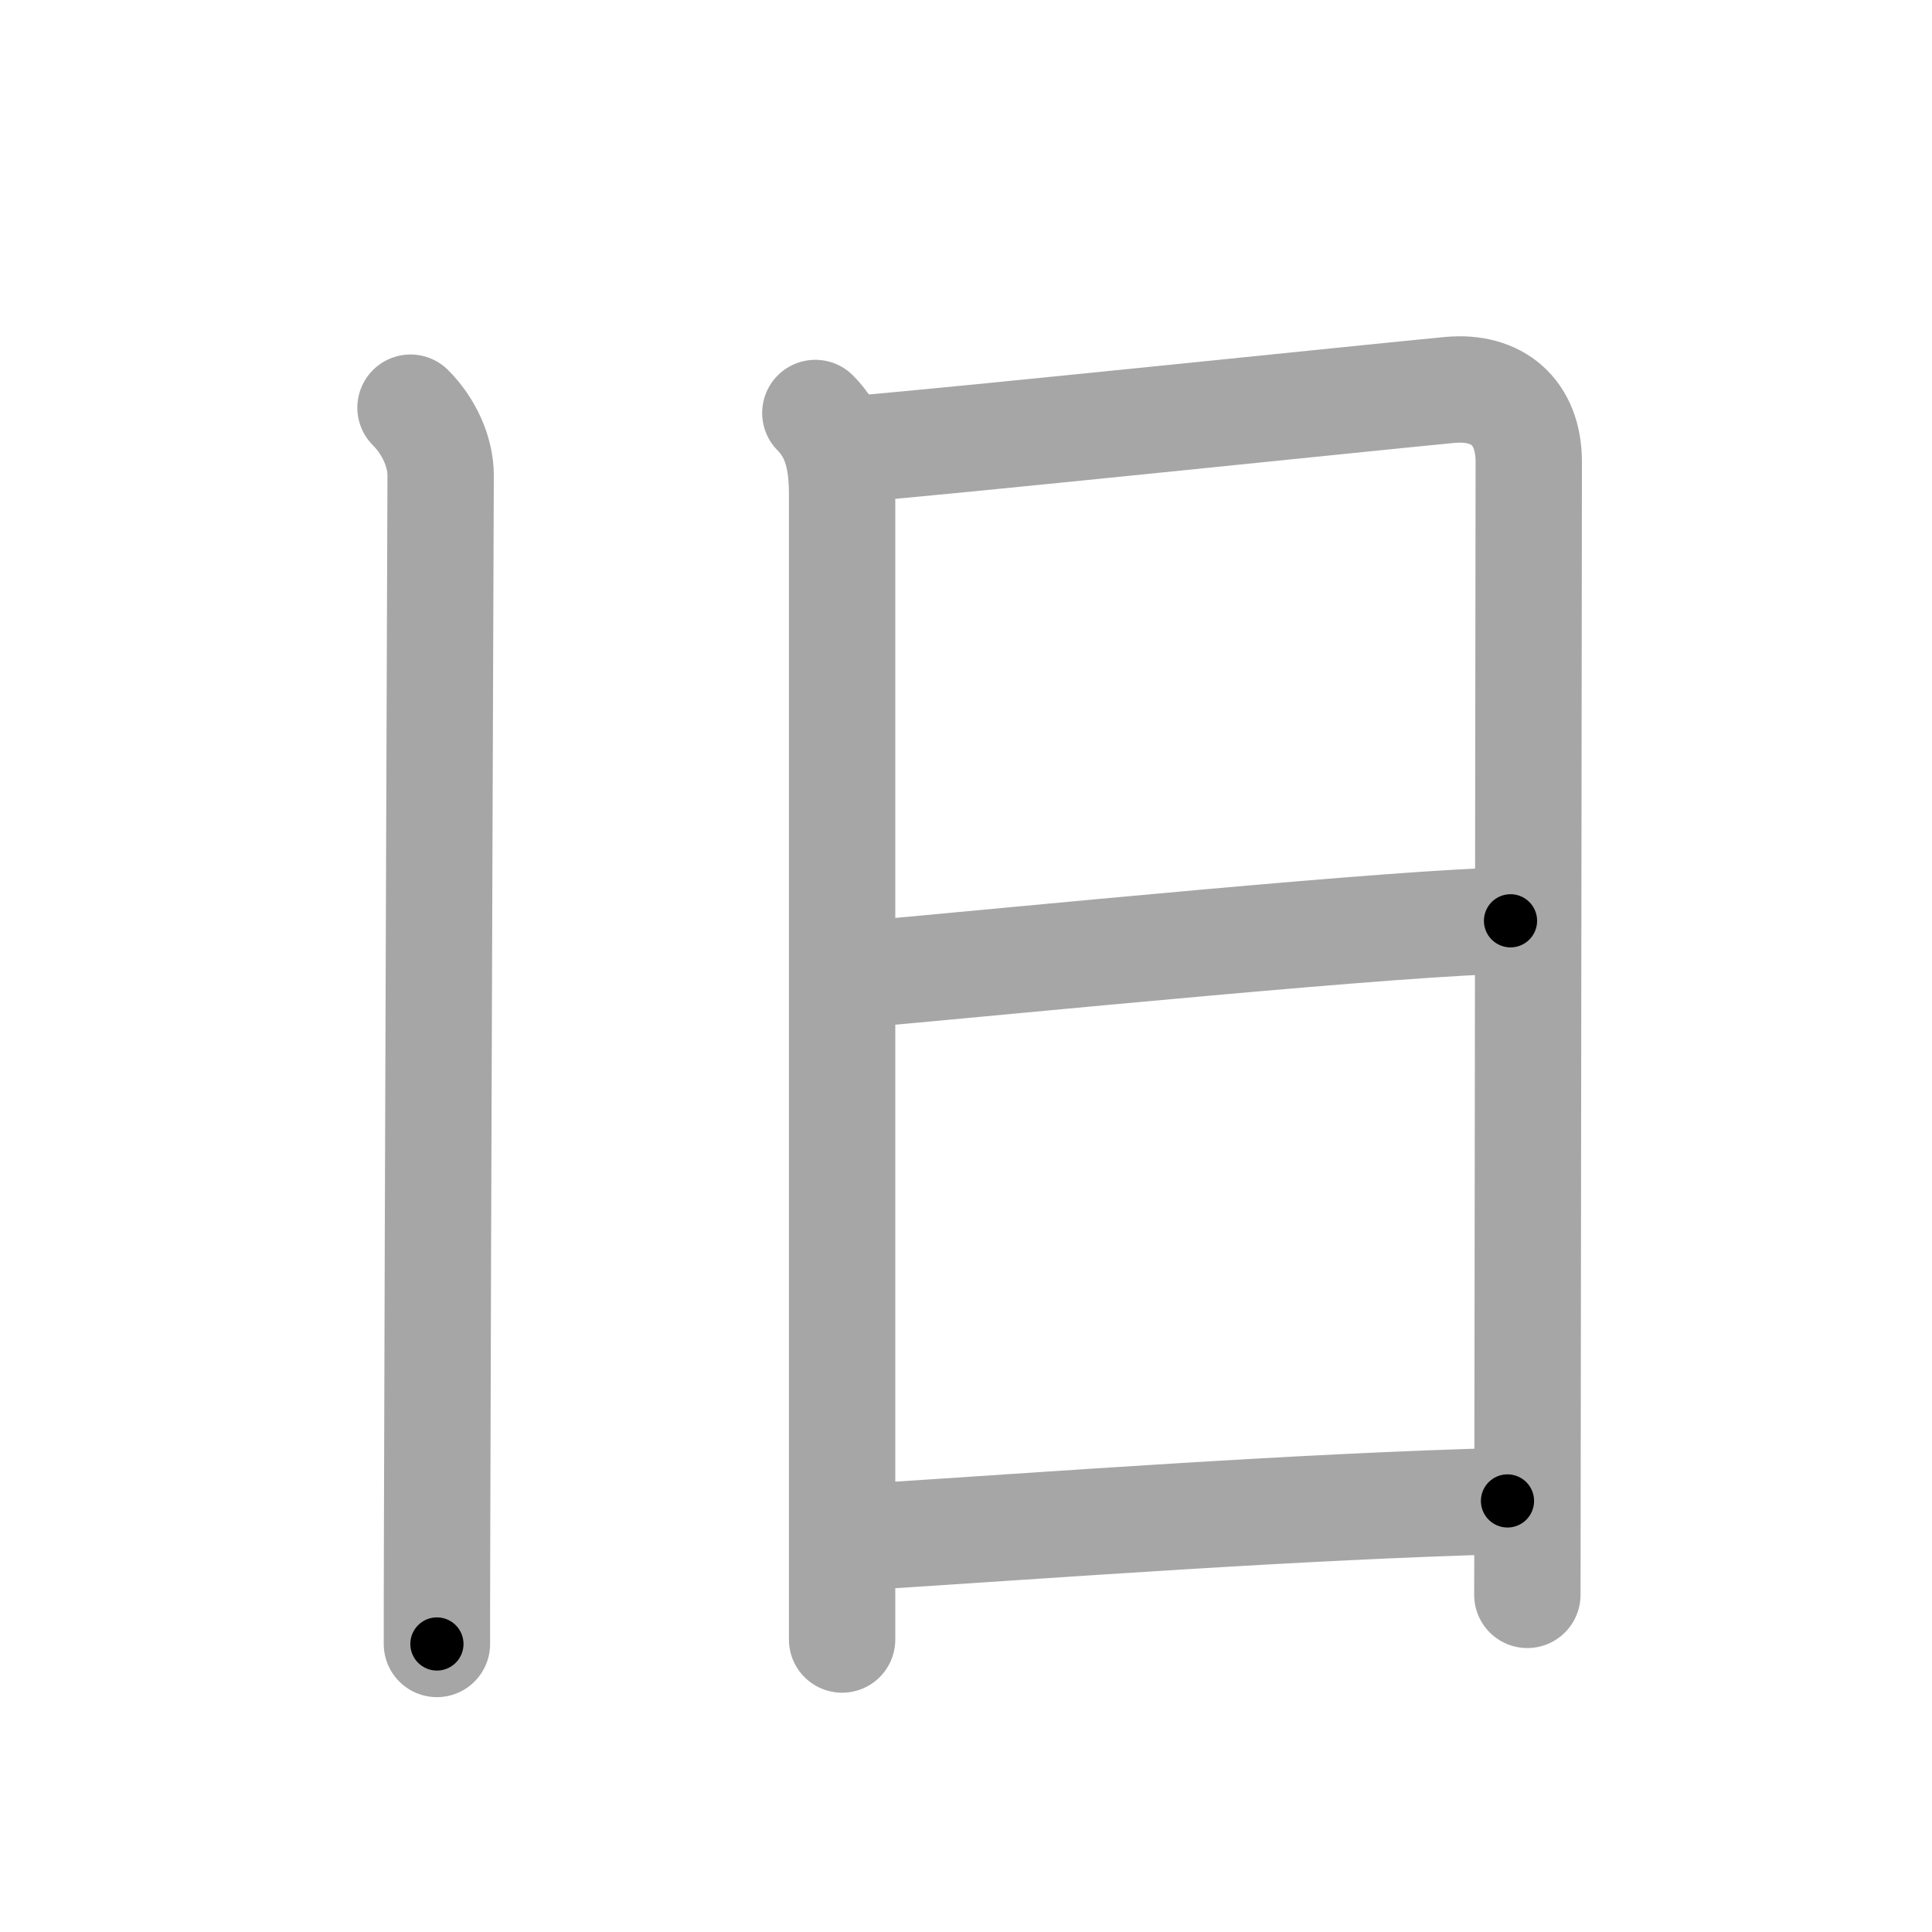 <svg xmlns="http://www.w3.org/2000/svg" viewBox="0 0 109 109" id="65e7"><g fill="none" stroke="#a6a6a6" stroke-width="6" stroke-linecap="round" stroke-linejoin="round"><g><g><path d="M23.16,23c1.05,1.05,1.7,2.5,1.7,3.82c0,0.77-0.16,42.52-0.2,59.68c-0.01,2.88-0.01,5.07-0.01,6.25" /></g><g><path d="M46,23.3c1.1,1.1,1.51,2.53,1.51,4.56c0,3.28,0,41.59,0,57.76c0,3.59,0,6.09,0,6.88" /><path d="M48.55,25.3c3.54-0.25,30.01-3,33.24-3.3c2.69-0.25,4.46,1.25,4.46,4.06c0,2.48-0.05,41.35-0.07,57.31c0,3.83-0.01,6.32-0.01,6.61" /><path d="M48.43,54.99c8.32-0.74,31.36-3.04,36.79-3.04" /><path d="M48.8,86.71C59.88,86,73.12,85,85.05,84.68" /></g></g></g><g fill="none" stroke="#000" stroke-width="3" stroke-linecap="round" stroke-linejoin="round"><path d="M23.16,23c1.05,1.05,1.7,2.5,1.7,3.82c0,0.77-0.16,42.52-0.2,59.68c-0.01,2.88-0.01,5.07-0.01,6.25" stroke-dasharray="70.216" stroke-dashoffset="70.216"><animate attributeName="stroke-dashoffset" values="70.216;70.216;0" dur="0.528s" fill="freeze" begin="0s;65e7.click" /></path><path d="M46,23.3c1.1,1.1,1.51,2.53,1.51,4.56c0,3.28,0,41.59,0,57.76c0,3.59,0,6.09,0,6.88" stroke-dasharray="69.582" stroke-dashoffset="69.582"><animate attributeName="stroke-dashoffset" values="69.582" fill="freeze" begin="65e7.click" /><animate attributeName="stroke-dashoffset" values="69.582;69.582;0" keyTimes="0;0.502;1" dur="1.051s" fill="freeze" begin="0s;65e7.click" /></path><path d="M48.55,25.3c3.54-0.25,30.01-3,33.24-3.3c2.69-0.25,4.46,1.25,4.46,4.06c0,2.48-0.05,41.35-0.07,57.31c0,3.83-0.01,6.32-0.01,6.61" stroke-dasharray="104.289" stroke-dashoffset="104.289"><animate attributeName="stroke-dashoffset" values="104.289" fill="freeze" begin="65e7.click" /><animate attributeName="stroke-dashoffset" values="104.289;104.289;0" keyTimes="0;0.573;1" dur="1.835s" fill="freeze" begin="0s;65e7.click" /></path><path d="M48.43,54.99c8.32-0.74,31.36-3.04,36.79-3.04" stroke-dasharray="36.921" stroke-dashoffset="36.921"><animate attributeName="stroke-dashoffset" values="36.921" fill="freeze" begin="65e7.click" /><animate attributeName="stroke-dashoffset" values="36.921;36.921;0" keyTimes="0;0.833;1" dur="2.204s" fill="freeze" begin="0s;65e7.click" /></path><path d="M48.8,86.71C59.88,86,73.12,85,85.05,84.68" stroke-dasharray="36.31" stroke-dashoffset="36.31"><animate attributeName="stroke-dashoffset" values="36.31" fill="freeze" begin="65e7.click" /><animate attributeName="stroke-dashoffset" values="36.31;36.31;0" keyTimes="0;0.859;1" dur="2.567s" fill="freeze" begin="0s;65e7.click" /></path></g></svg>